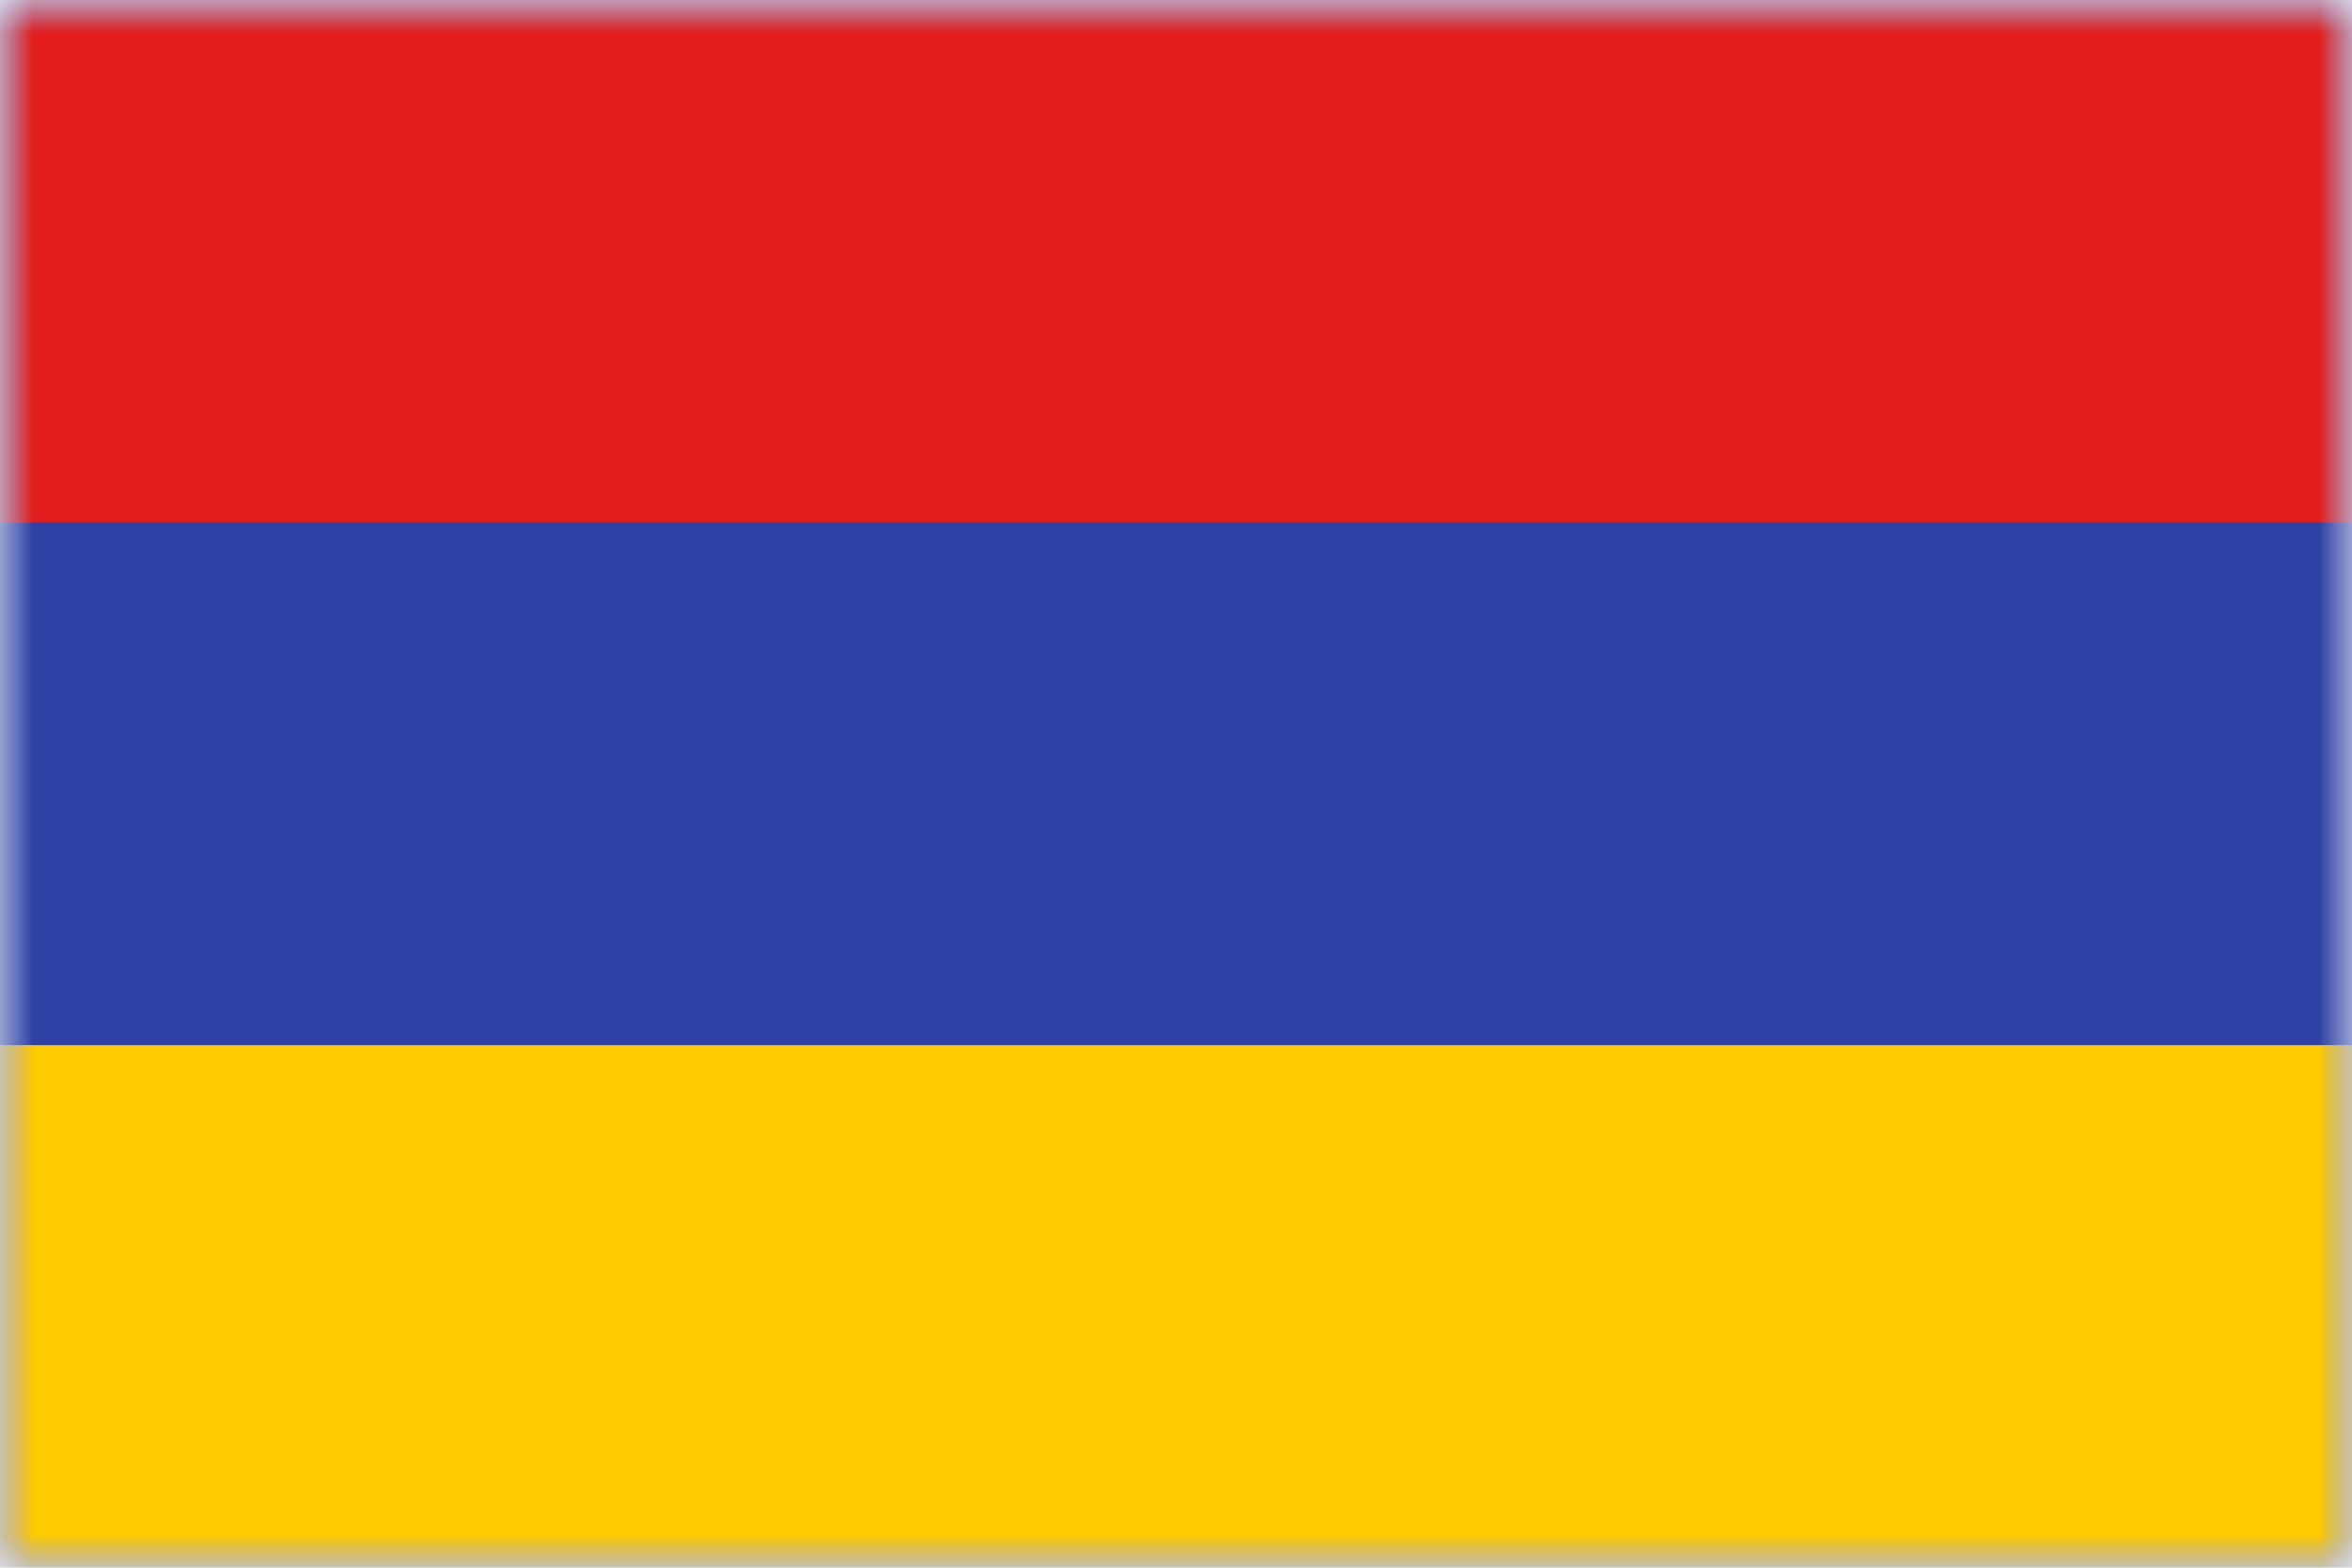 <svg width="36" height="24" viewBox="0 0 36 24" fill="none" xmlns="http://www.w3.org/2000/svg">
<mask id="mask0_1_11516" style="mask-type:luminance" maskUnits="userSpaceOnUse" x="0" y="0" width="36" height="24">
<rect width="36" height="24" fill="white"/>
</mask>
<g mask="url(#mask0_1_11516)">
<path fill-rule="evenodd" clip-rule="evenodd" d="M0 0V24H36V0H0Z" fill="#2E42A5"/>
<mask id="mask1_1_11516" style="mask-type:luminance" maskUnits="userSpaceOnUse" x="0" y="0" width="36" height="24">
<path fill-rule="evenodd" clip-rule="evenodd" d="M0 0V24H36V0H0Z" fill="white"/>
</mask>
<g mask="url(#mask1_1_11516)">
<path fill-rule="evenodd" clip-rule="evenodd" d="M0 0V8H36V0H0Z" fill="#E31D1C"/>
<path fill-rule="evenodd" clip-rule="evenodd" d="M0 16V24H36V16H0Z" fill="#FECA00"/>
</g>
</g>
</svg>
